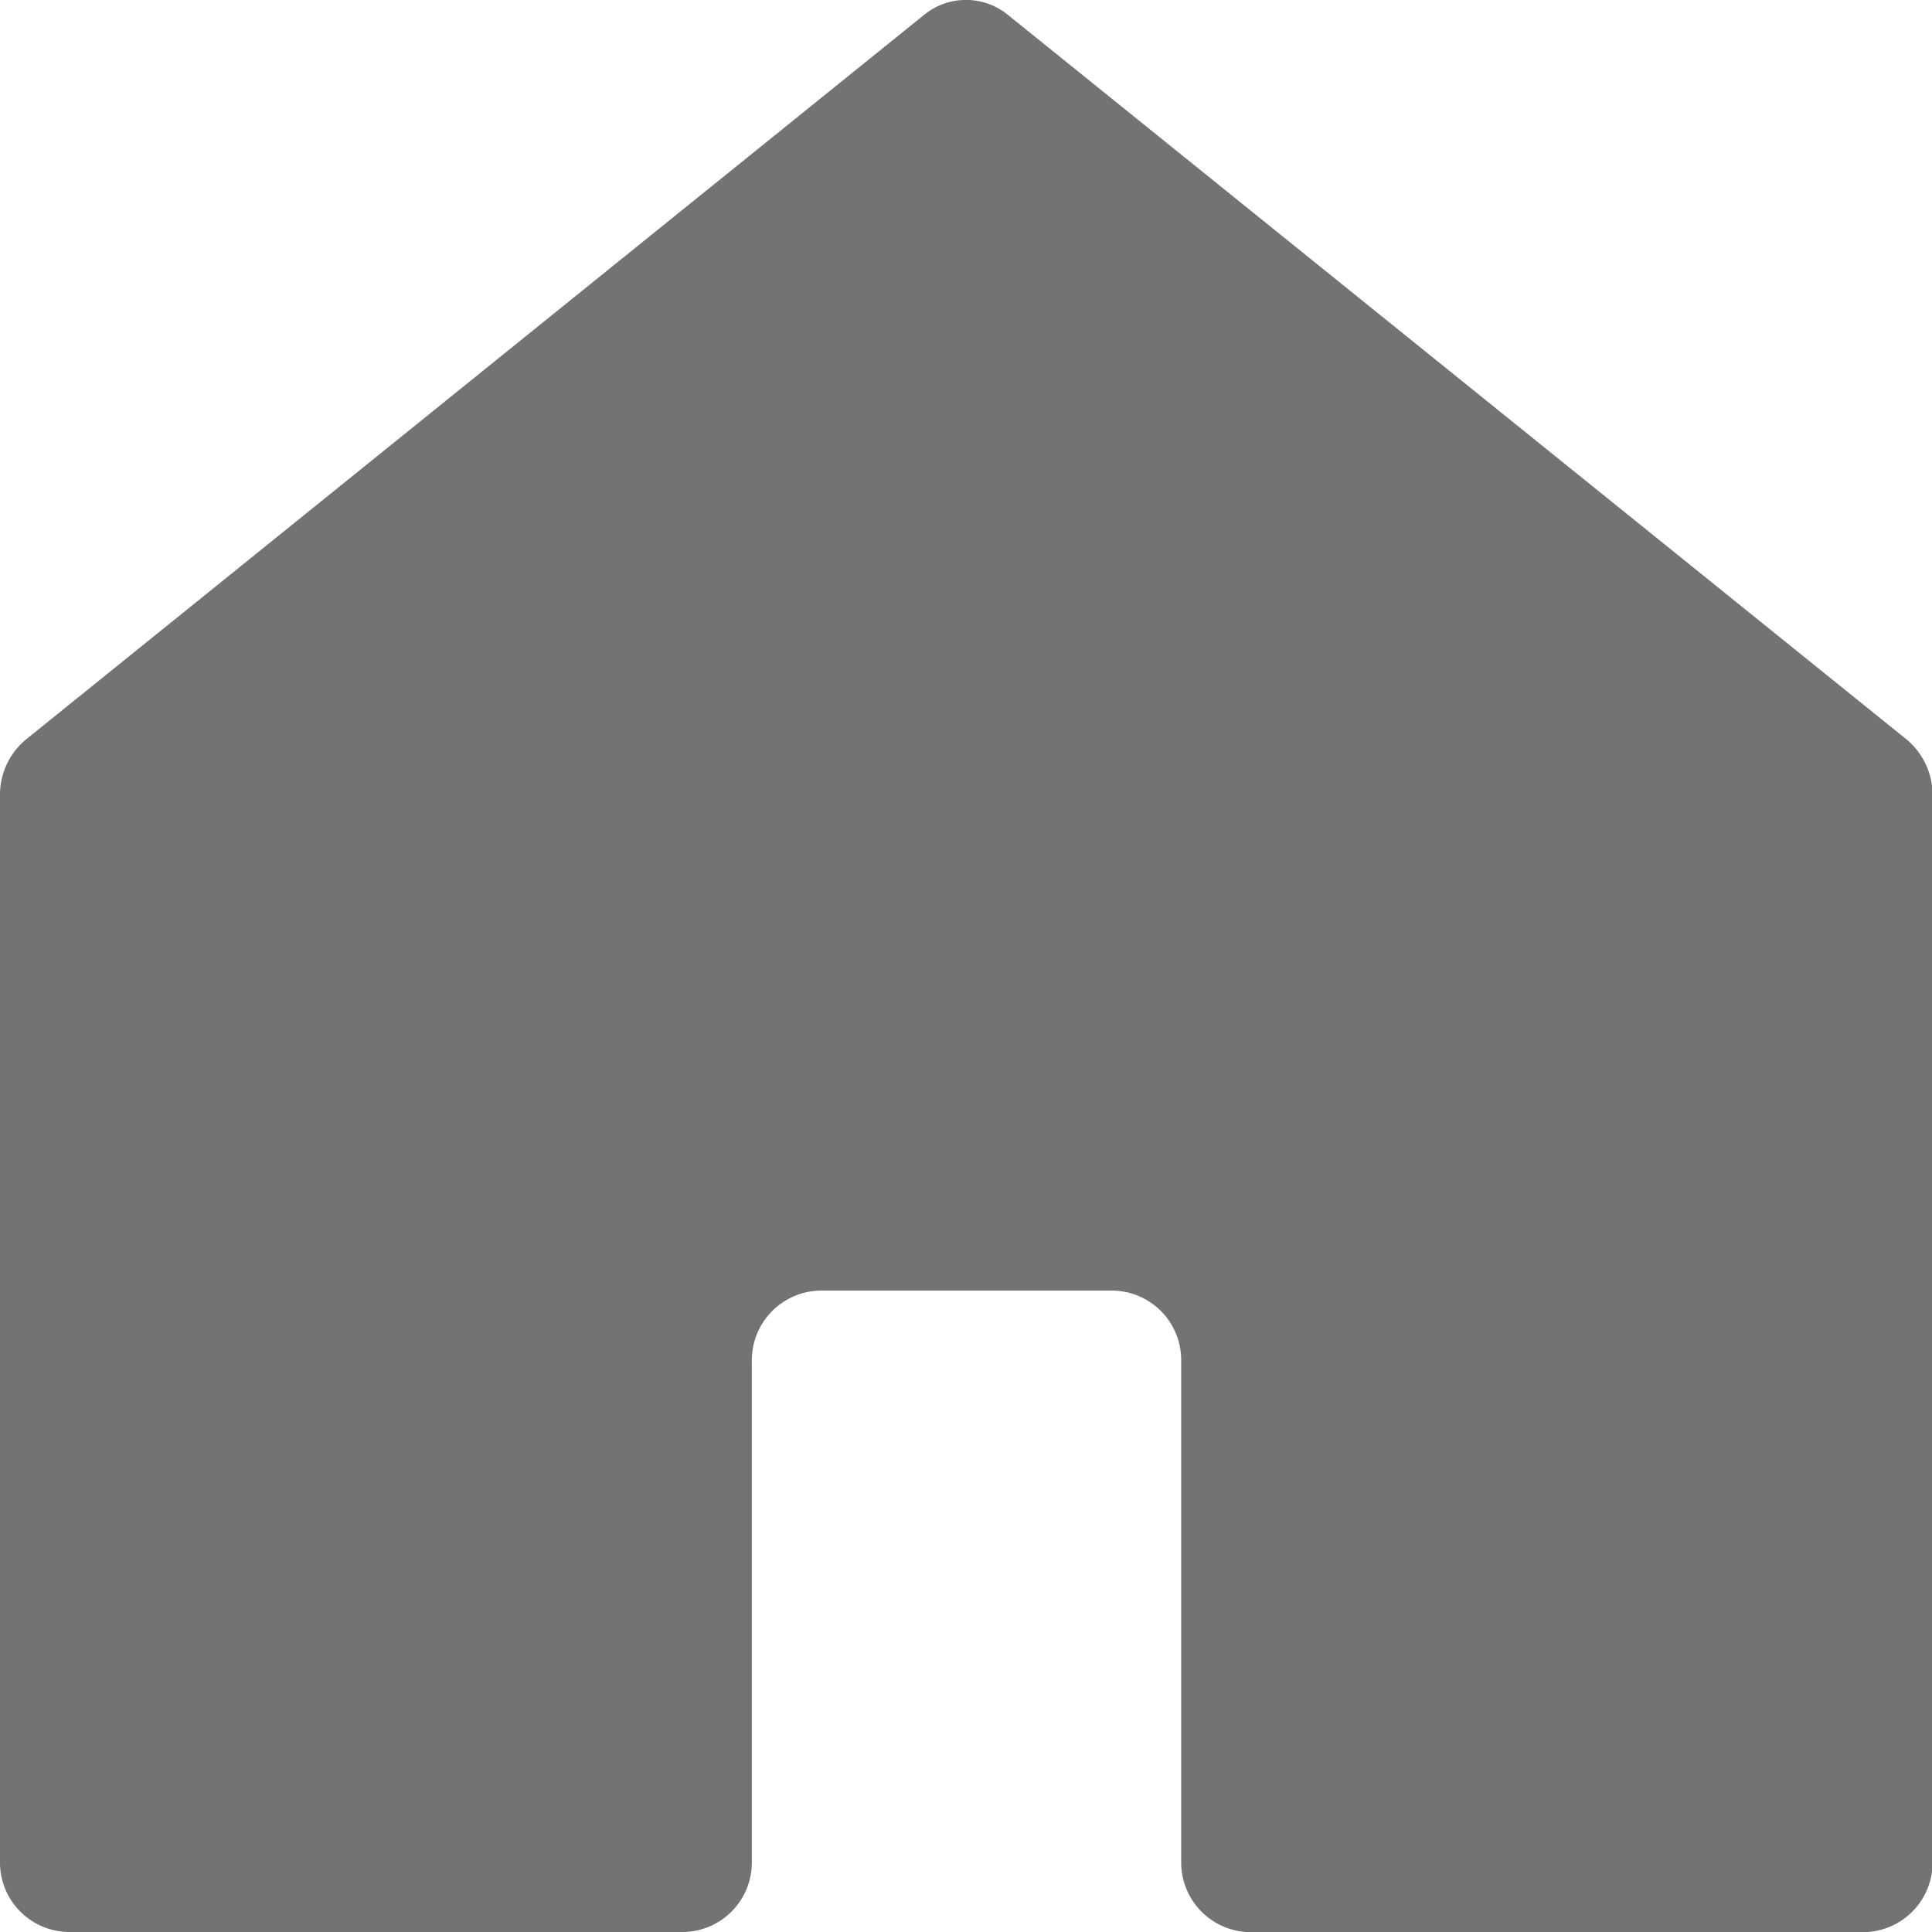 <svg xmlns="http://www.w3.org/2000/svg" width="14" height="14" viewBox="0 0 13 13">
<defs>
    <style>
      .cls-1 {
        fill: #737373;
        fill-rule: evenodd;
      }
    </style>
  </defs>
  <path id="首页-_默认" data-name="首页- 默认" class="cls-1" d="M172.218,51.1l-6.041,4.874a0.482,0.482,0,0,0-.177.376v7.173a0.468,0.468,0,0,0,.459.477H170.6a0.468,0.468,0,0,0,.459-0.477V60.161a0.469,0.469,0,0,1,.46-0.477h1.97a0.468,0.468,0,0,1,.459.477v3.363a0.469,0.469,0,0,0,.46.477h4.136a0.469,0.469,0,0,0,.46-0.477V56.35a0.486,0.486,0,0,0-.177-0.376L172.782,51.1A0.446,0.446,0,0,0,172.218,51.1Z" transform="translate(-166 -51)"/>
</svg>
